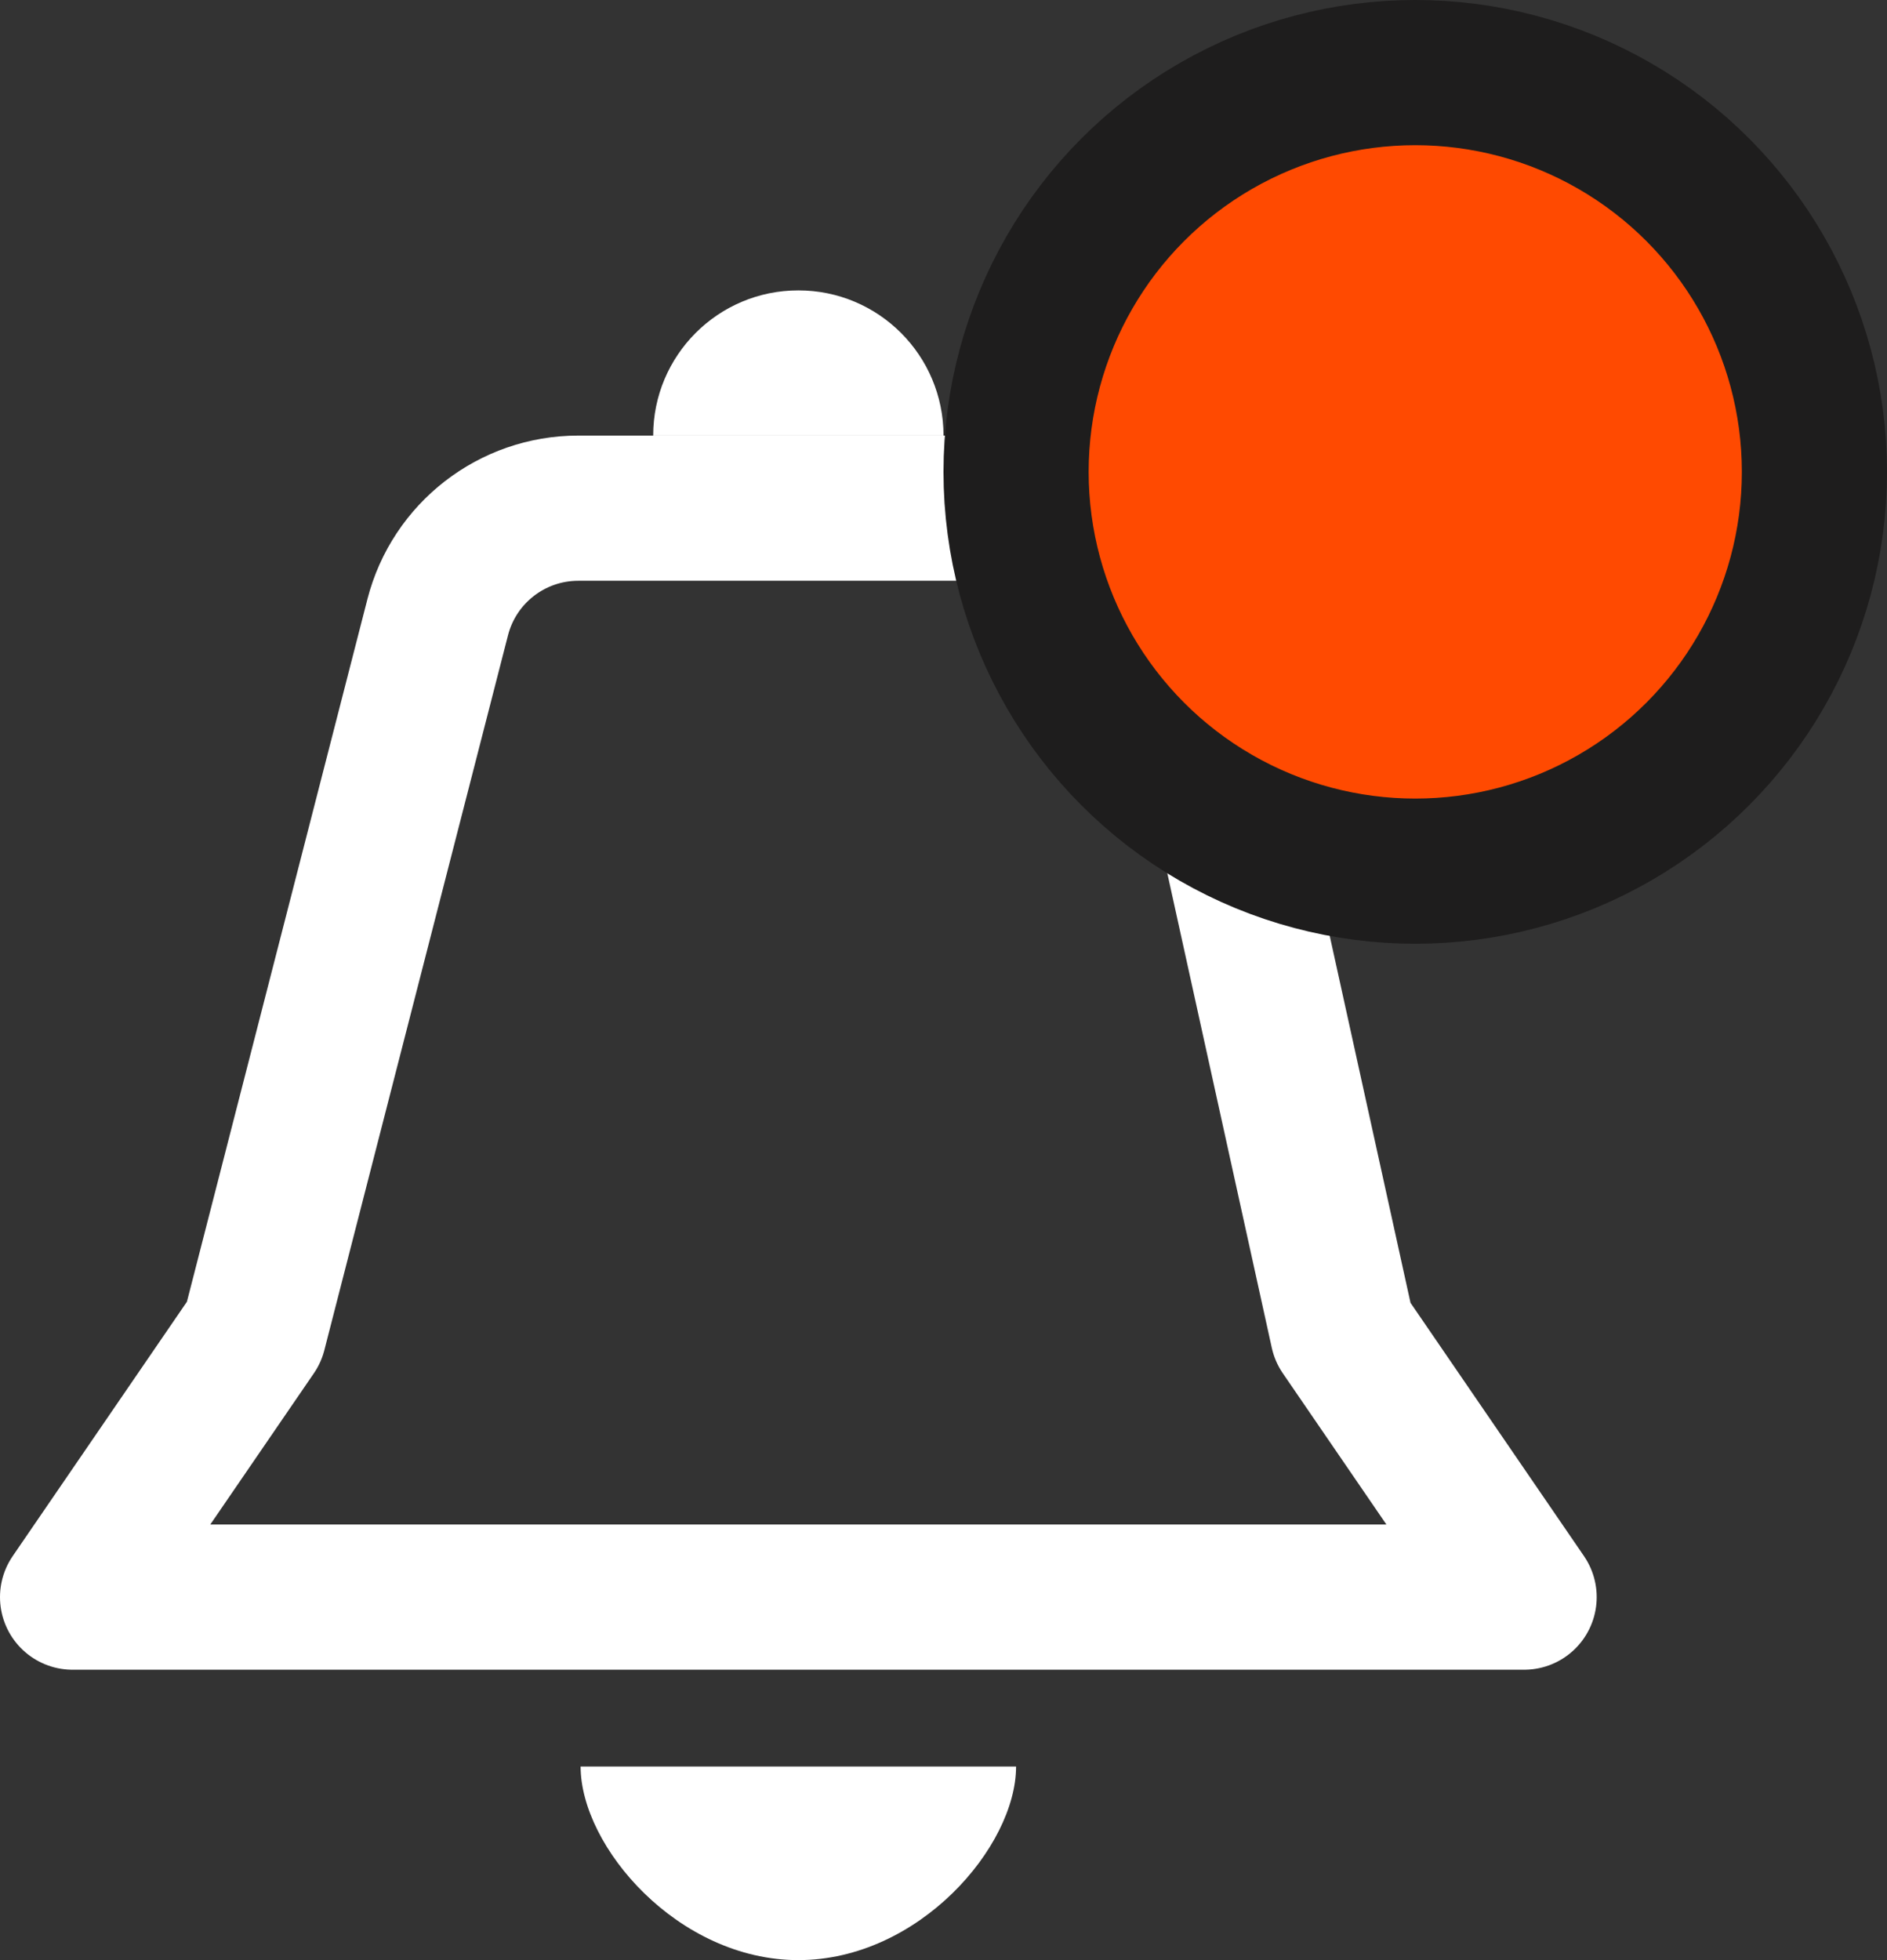 <svg width="26" height="27" viewBox="0 0 26 27" fill="none" xmlns="http://www.w3.org/2000/svg">
<rect x="0" y="0" width="26" height="27" fill="#333333" stroke="none"/>
<path fill-rule="evenodd" clip-rule="evenodd" d="M8 24.333L14 24.333C14 25.438 12.657 27 11 27C9.343 27 8 25.438 8 24.333Z" fill="white"/>
<path d="M7.968 7H14.393C15.331 7 16.144 7.653 16.346 8.57L18.5 18.351L21 22H1L3.5 18.351L6.031 8.502C6.258 7.618 7.055 7 7.968 7Z" stroke="white" stroke-width="2" stroke-linejoin="round"/>
<path fill-rule="evenodd" clip-rule="evenodd" d="M13 6C13 4.895 12.105 4 11 4C9.895 4 9 4.895 9 6H13Z" fill="white"/>
<circle cx="19.5" cy="6.5" r="5.5" fill="#FF4A01" stroke="#1E1D1D" stroke-width="2"/>
</svg>
